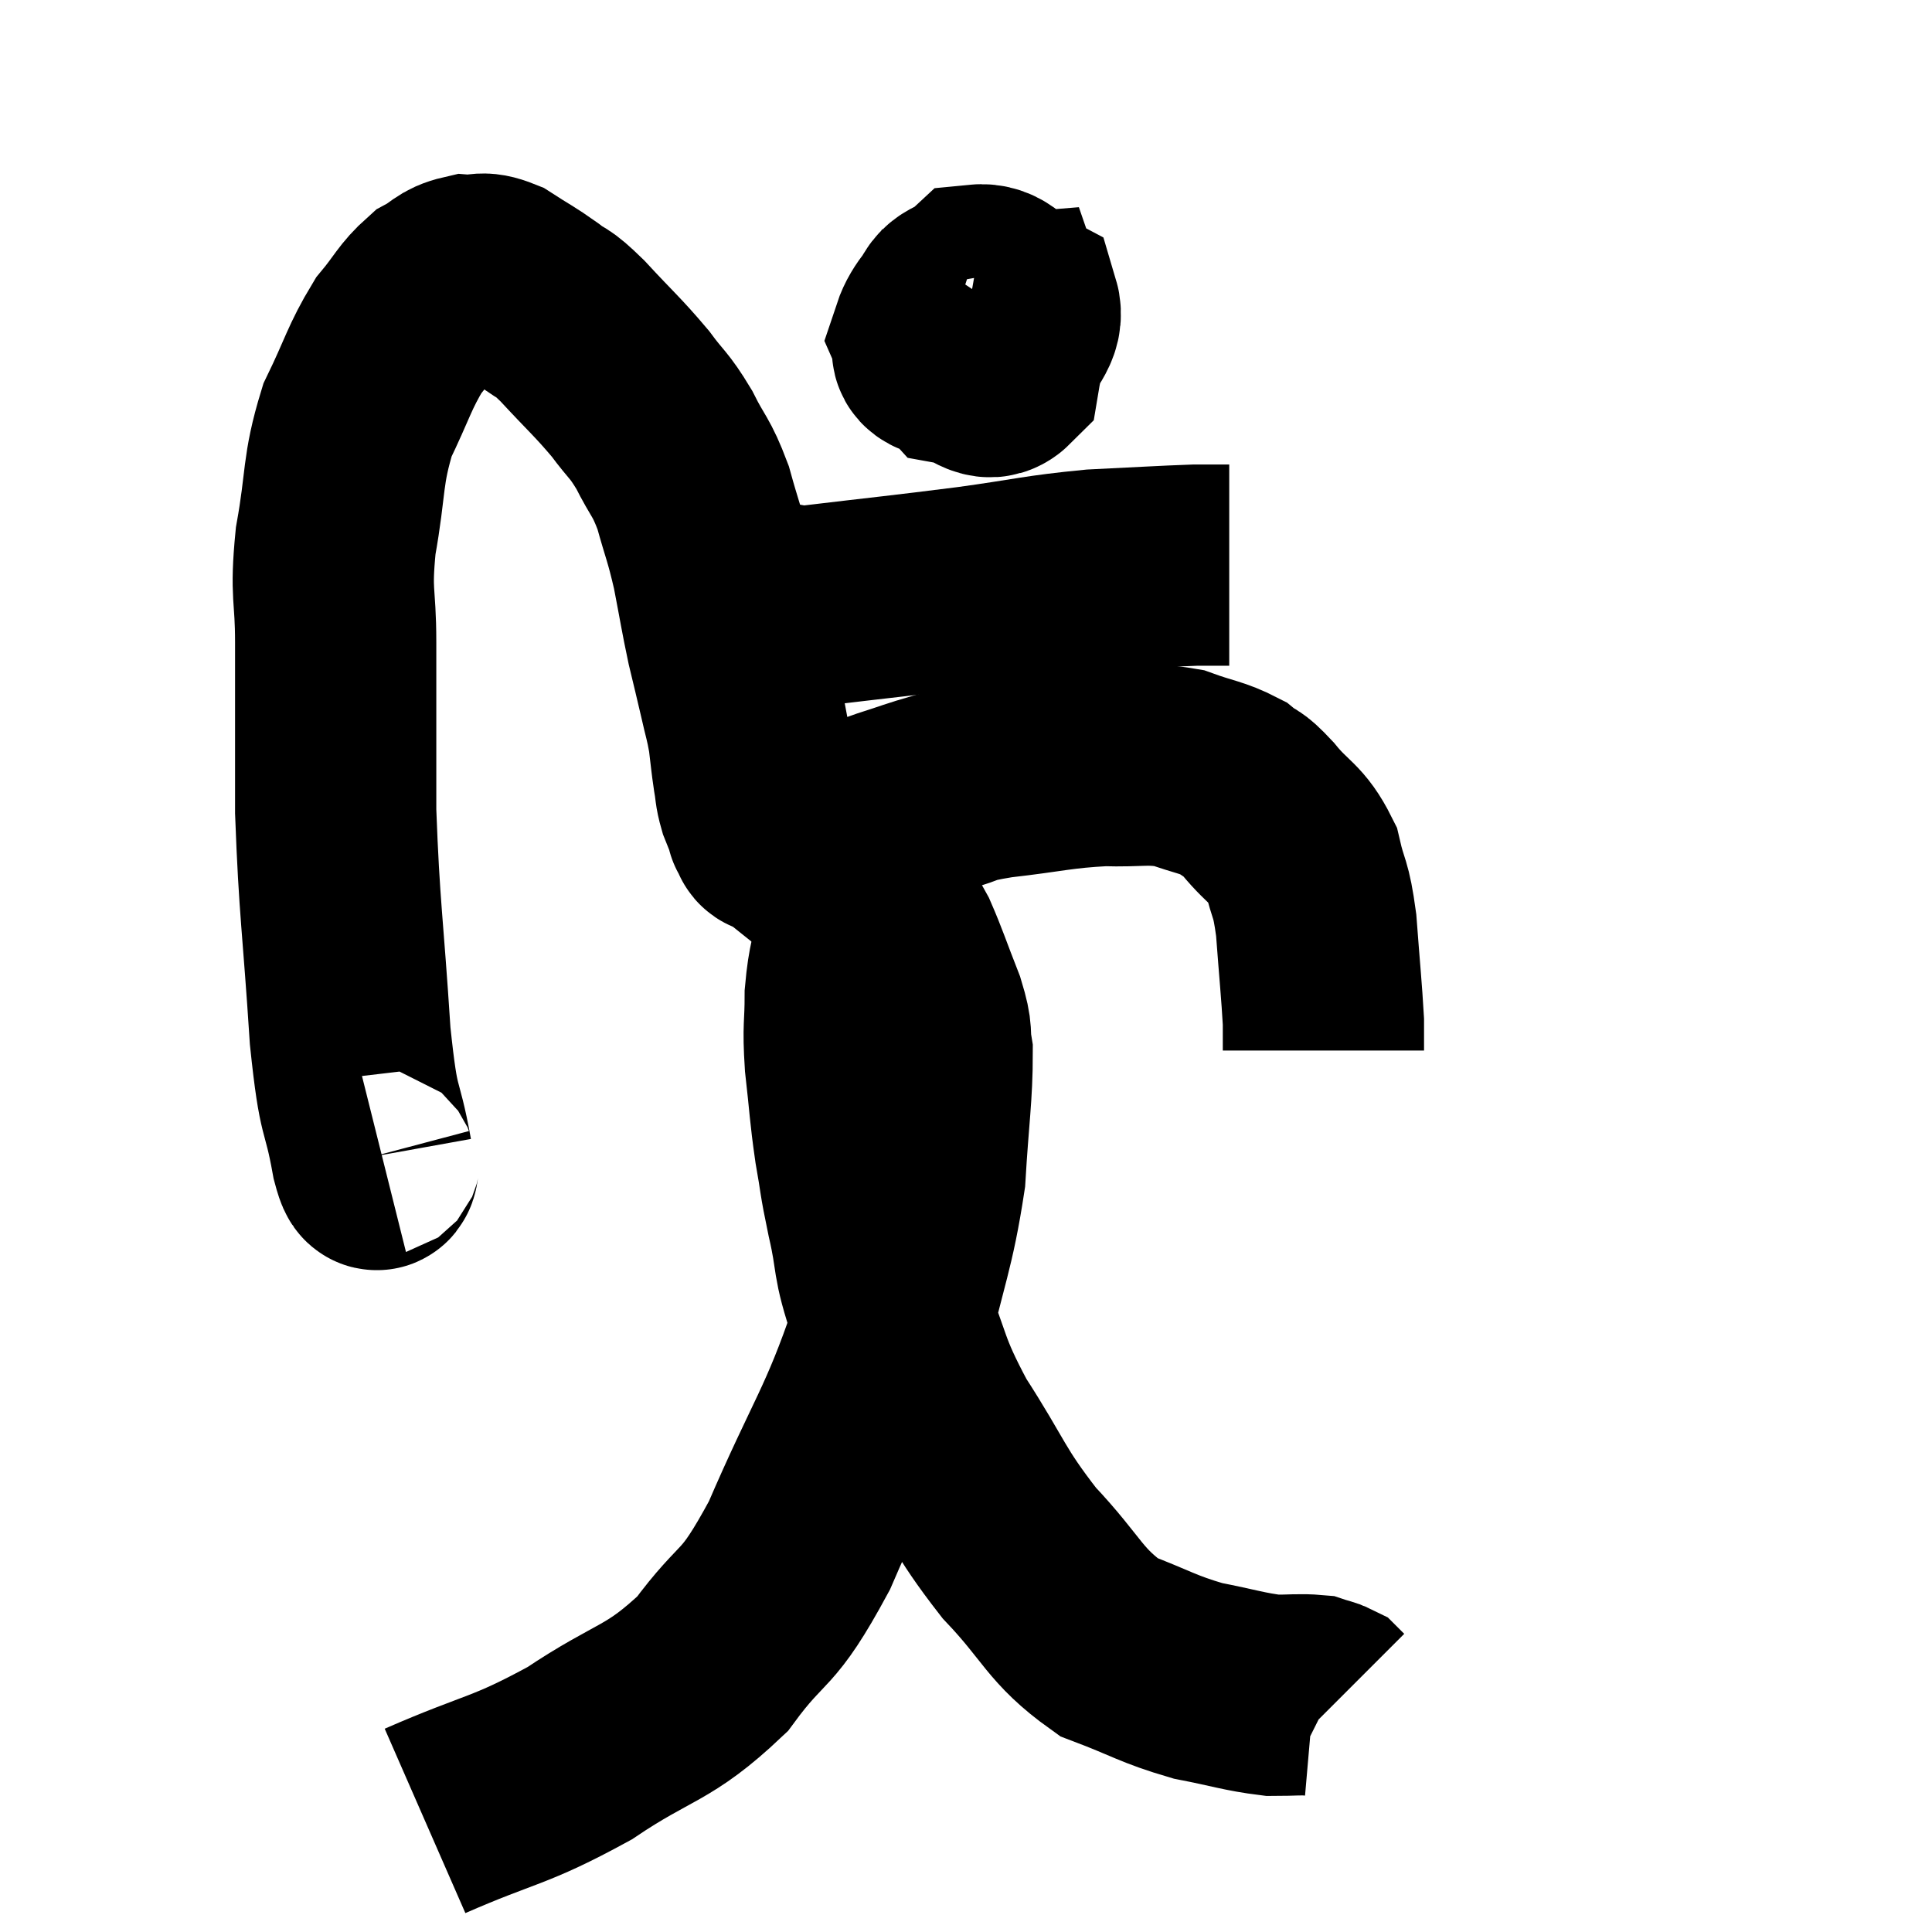 <svg width="48" height="48" viewBox="0 0 48 48" xmlns="http://www.w3.org/2000/svg"><path d="M 9.48 28.68 C 9.36 28.71, 9.435 29.475, 9.24 28.74 C 8.97 27.24, 8.925 27.885, 8.7 25.74 C 8.52 22.95, 8.43 22.605, 8.34 20.16 C 8.34 18.06, 8.34 17.64, 8.34 15.96 C 8.34 14.7, 8.205 14.82, 8.34 13.44 C 8.61 11.94, 8.49 11.715, 8.88 10.44 C 9.39 9.39, 9.42 9.135, 9.9 8.34 C 10.35 7.8, 10.38 7.635, 10.8 7.26 C 11.19 7.05, 11.19 6.93, 11.58 6.84 C 11.97 6.87, 11.91 6.72, 12.36 6.9 C 12.87 7.23, 12.915 7.23, 13.38 7.56 C 13.8 7.89, 13.65 7.665, 14.22 8.22 C 14.94 9, 15.09 9.105, 15.66 9.78 C 16.08 10.35, 16.11 10.275, 16.5 10.92 C 16.86 11.64, 16.92 11.565, 17.22 12.36 C 17.46 13.23, 17.49 13.2, 17.7 14.1 C 17.88 15.03, 17.895 15.18, 18.06 15.96 C 18.21 16.59, 18.225 16.635, 18.36 17.22 C 18.48 17.76, 18.51 17.79, 18.6 18.3 C 18.66 18.78, 18.66 18.855, 18.72 19.26 C 18.78 19.59, 18.75 19.605, 18.84 19.92 C 18.96 20.22, 19.02 20.37, 19.08 20.52 C 19.08 20.52, 19.005 20.46, 19.08 20.52 C 19.23 20.64, 18.99 20.73, 19.38 20.76 C 20.01 20.7, 19.965 20.805, 20.64 20.64 C 21.36 20.37, 21.39 20.34, 22.08 20.1 C 22.74 19.89, 22.725 19.875, 23.4 19.68 C 24.09 19.5, 23.775 19.485, 24.78 19.32 C 26.1 19.17, 26.295 19.08, 27.42 19.02 C 28.35 19.05, 28.485 18.945, 29.28 19.08 C 29.94 19.32, 30.105 19.305, 30.6 19.56 C 30.93 19.83, 30.825 19.635, 31.26 20.1 C 31.8 20.76, 31.98 20.7, 32.34 21.42 C 32.52 22.2, 32.565 21.99, 32.7 22.98 C 32.79 24.18, 32.835 24.6, 32.88 25.38 C 32.88 25.74, 32.88 25.92, 32.88 26.1 L 32.88 26.1" fill="none" stroke="black" stroke-width="5"></path><path d="M 24 7.08 C 23.58 7.71, 23.31 7.89, 23.16 8.34 C 23.28 8.61, 22.98 8.745, 23.4 8.88 C 24.12 8.88, 24.36 9.195, 24.84 8.88 C 25.08 8.25, 25.455 8.07, 25.32 7.62 C 24.81 7.35, 24.75 7.035, 24.3 7.08 C 23.91 7.44, 23.64 7.305, 23.52 7.8 C 23.67 8.43, 23.49 8.7, 23.82 9.06 C 24.33 9.15, 24.525 9.555, 24.84 9.24 C 24.96 8.52, 25.2 8.145, 25.08 7.8 C 24.72 7.83, 24.72 7.59, 24.36 7.86 L 23.64 8.88" fill="none" stroke="black" stroke-width="5"></path><path d="M 19.44 15 C 19.77 15.03, 18.93 15.165, 20.1 15.06 C 22.11 14.82, 22.35 14.805, 24.12 14.58 C 25.65 14.37, 25.785 14.295, 27.18 14.16 C 28.44 14.1, 28.86 14.07, 29.7 14.04 L 30.54 14.04" fill="none" stroke="black" stroke-width="5"></path><path d="M 10.56 45.24 C 12.48 44.4, 12.615 44.535, 14.4 43.56 C 16.05 42.45, 16.335 42.63, 17.7 41.34 C 18.78 39.87, 18.765 40.425, 19.86 38.4 C 20.97 35.82, 21.3 35.535, 22.08 33.24 C 22.53 31.23, 22.71 30.99, 22.98 29.22 C 23.07 27.69, 23.16 27.195, 23.16 26.16 C 23.07 25.62, 23.19 25.77, 22.98 25.08 C 22.65 24.24, 22.575 23.985, 22.32 23.4 C 22.14 23.07, 22.08 22.995, 21.96 22.74 C 21.9 22.56, 21.9 22.515, 21.84 22.38 C 21.78 22.29, 21.75 22.245, 21.72 22.2 C 21.72 22.2, 21.735 22.215, 21.72 22.2 C 21.69 22.17, 21.765 21.93, 21.66 22.14 C 21.48 22.59, 21.465 22.395, 21.3 23.04 C 21.15 23.88, 21.075 23.88, 21 24.72 C 21 25.56, 20.94 25.455, 21 26.4 C 21.12 27.45, 21.105 27.555, 21.24 28.5 C 21.39 29.34, 21.33 29.175, 21.54 30.18 C 21.81 31.35, 21.63 31.185, 22.08 32.52 C 22.71 34.02, 22.53 34.005, 23.34 35.52 C 24.33 37.05, 24.27 37.23, 25.32 38.58 C 26.43 39.75, 26.43 40.125, 27.54 40.92 C 28.65 41.34, 28.74 41.46, 29.76 41.76 C 30.69 41.94, 30.9 42.03, 31.62 42.12 C 32.13 42.12, 32.295 42.09, 32.64 42.12 C 32.82 42.18, 32.88 42.18, 33 42.24 L 33.12 42.36" fill="none" stroke="black" stroke-width="5"></path></svg>